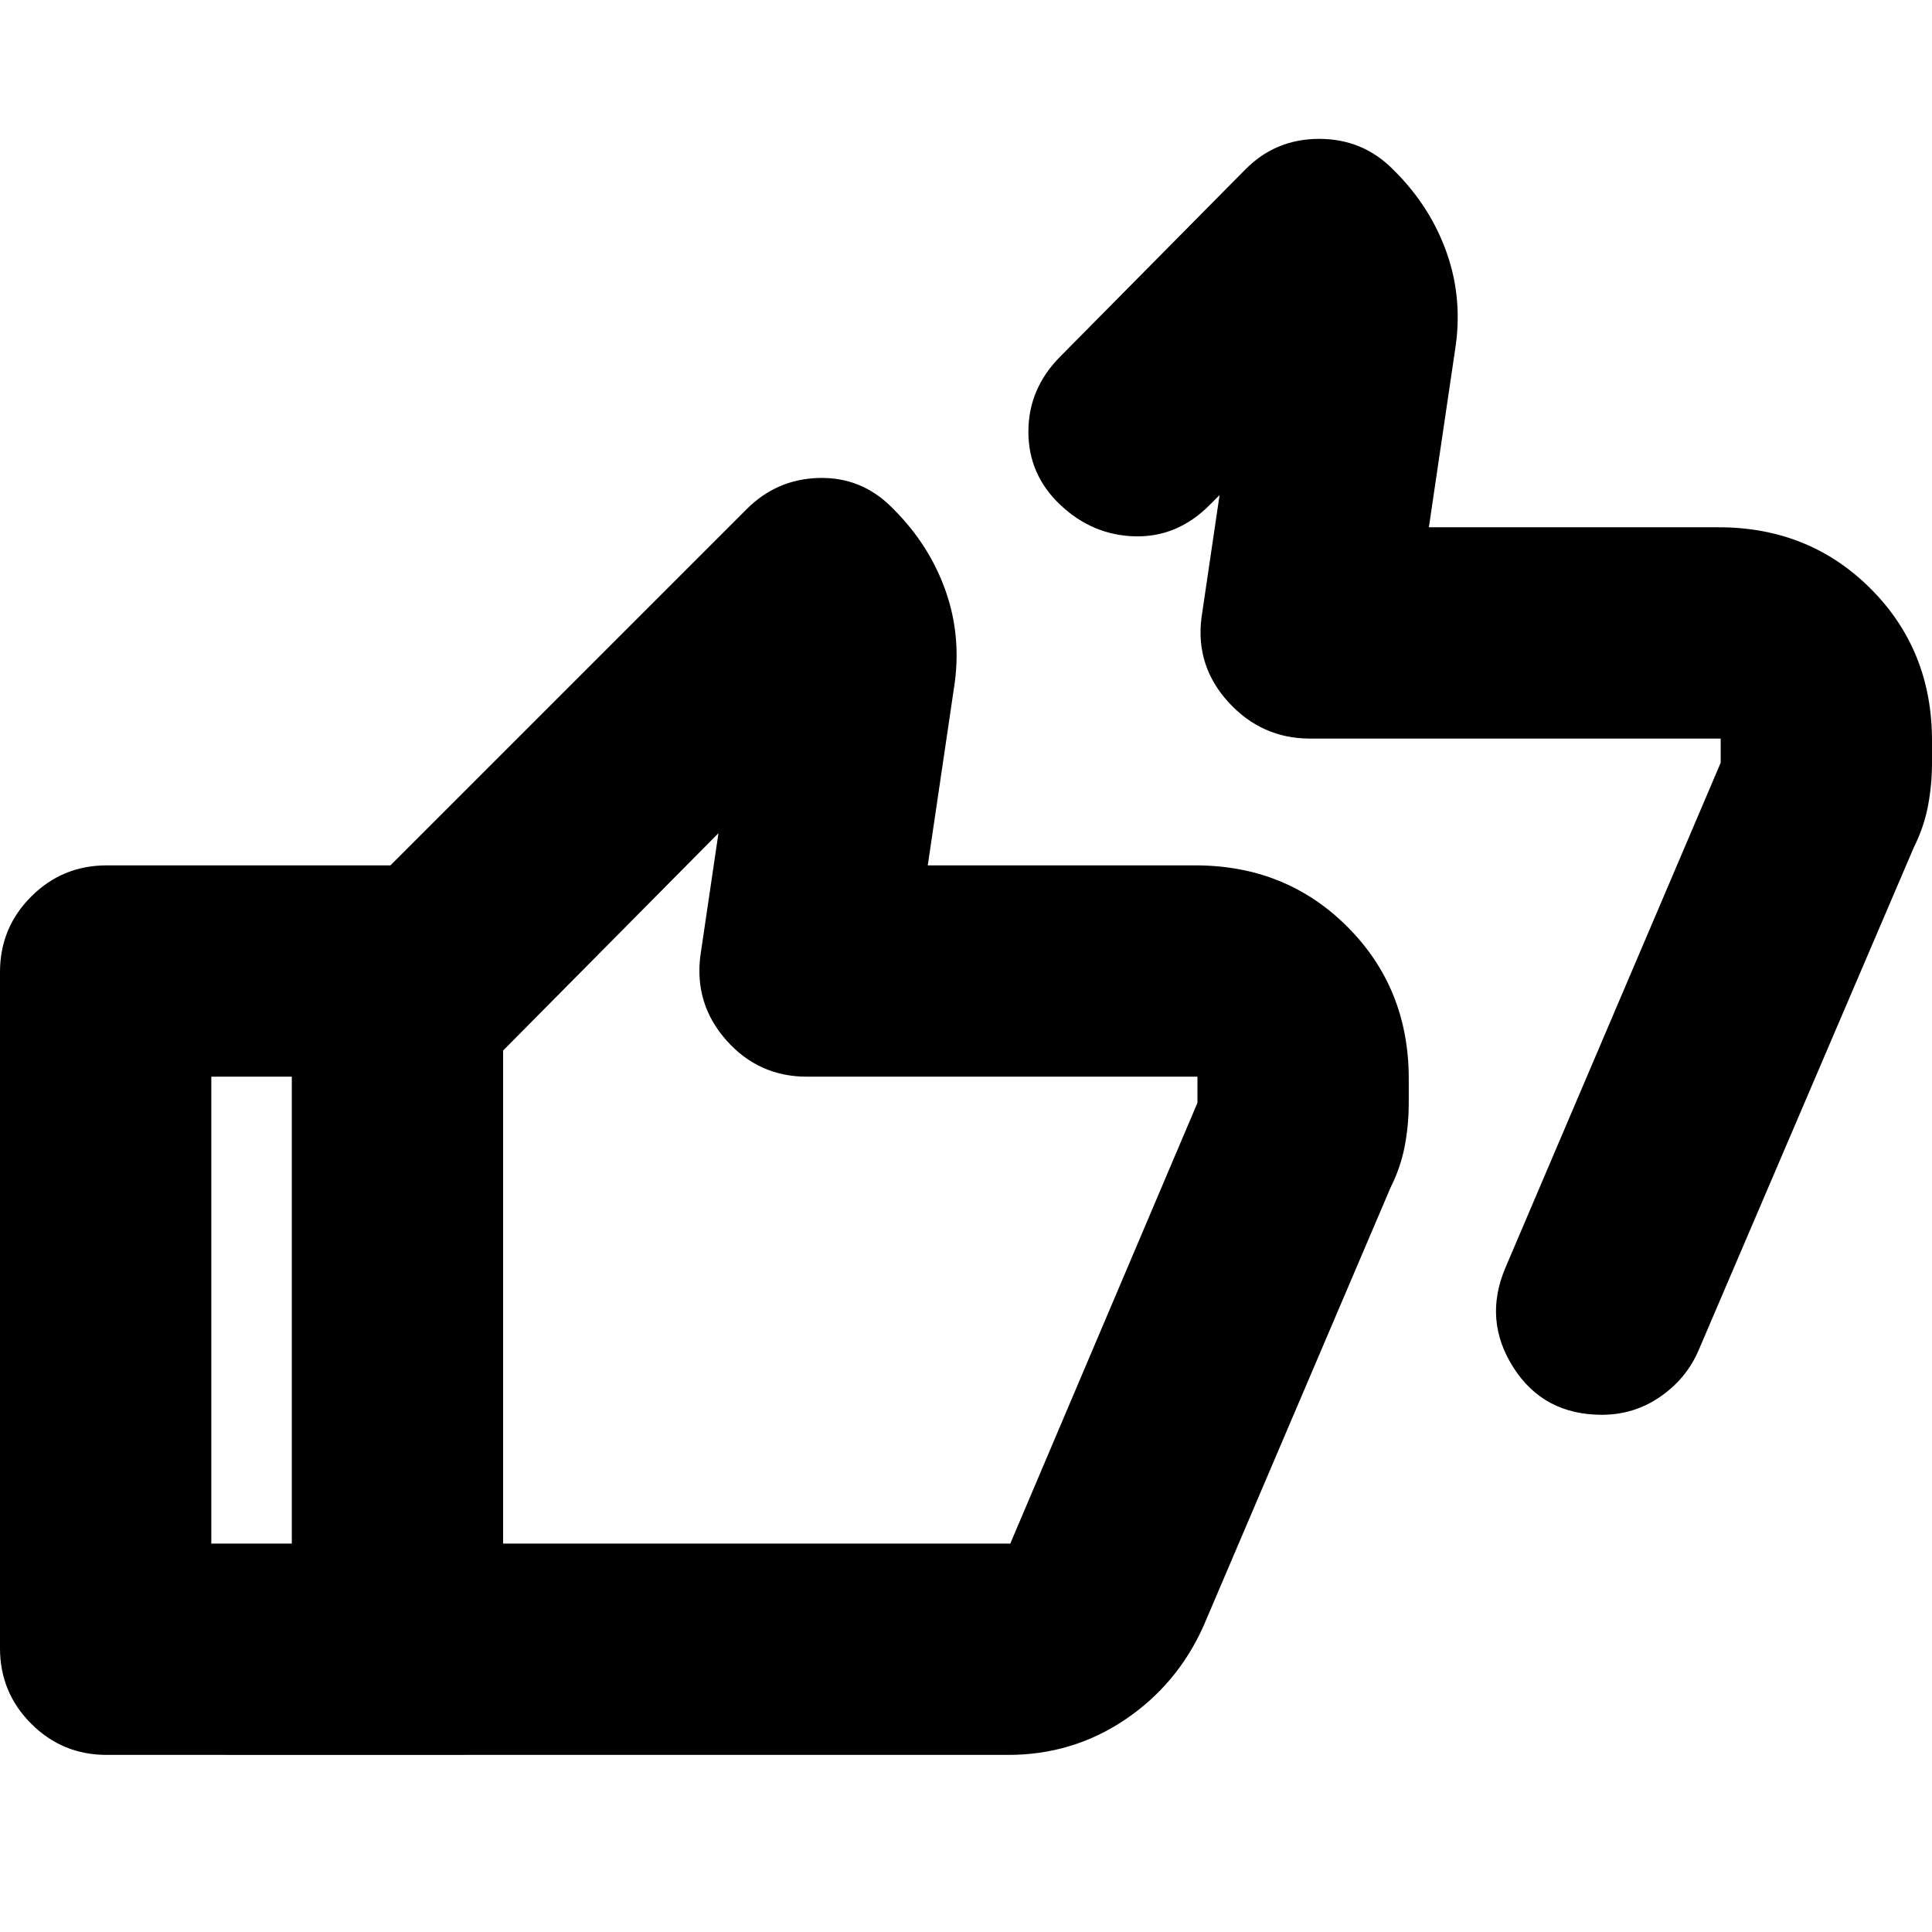 <svg xmlns="http://www.w3.org/2000/svg" height="24" viewBox="0 -960 960 960" width="24"><path d="M710-698h144q45 0 75.5 30.5T960-592v11q0 11-2 21.5t-7 20.5L844-289q-6 14-19 23t-29 9q-29 0-44-23.5t-4-49.5l107-251v-12H651q-24 0-40.5-18T597-653l9-61-2.5 2.5-2.5 2.5q-16 16-37 15.5T527-709q-16-15-16-36.5t16-37.5l92-93q15-15 36.5-15t36.5 15l1 1q18 18 26 41t4 48l-13 88ZM53-88q-22 0-37.5-15.5T0-141v-336q0-22 15.5-37.5T53-530h178v105H105v232h126v105H53Zm448 0H145v-393l226-226q15-15 36-15.5t36 14.5l1 1q18 18 26 41t4 48l-13 88h133q45 0 75.5 30.5T700-424v12q0 11-2 21.5t-7 20.5l-93 218q-13 29-39 46.5T501-88Zm1-105 93-219v-13H401q-24 0-40-18t-13-42l9-61-107 108v245h252Zm-252 0v-292 292Z"/></svg>